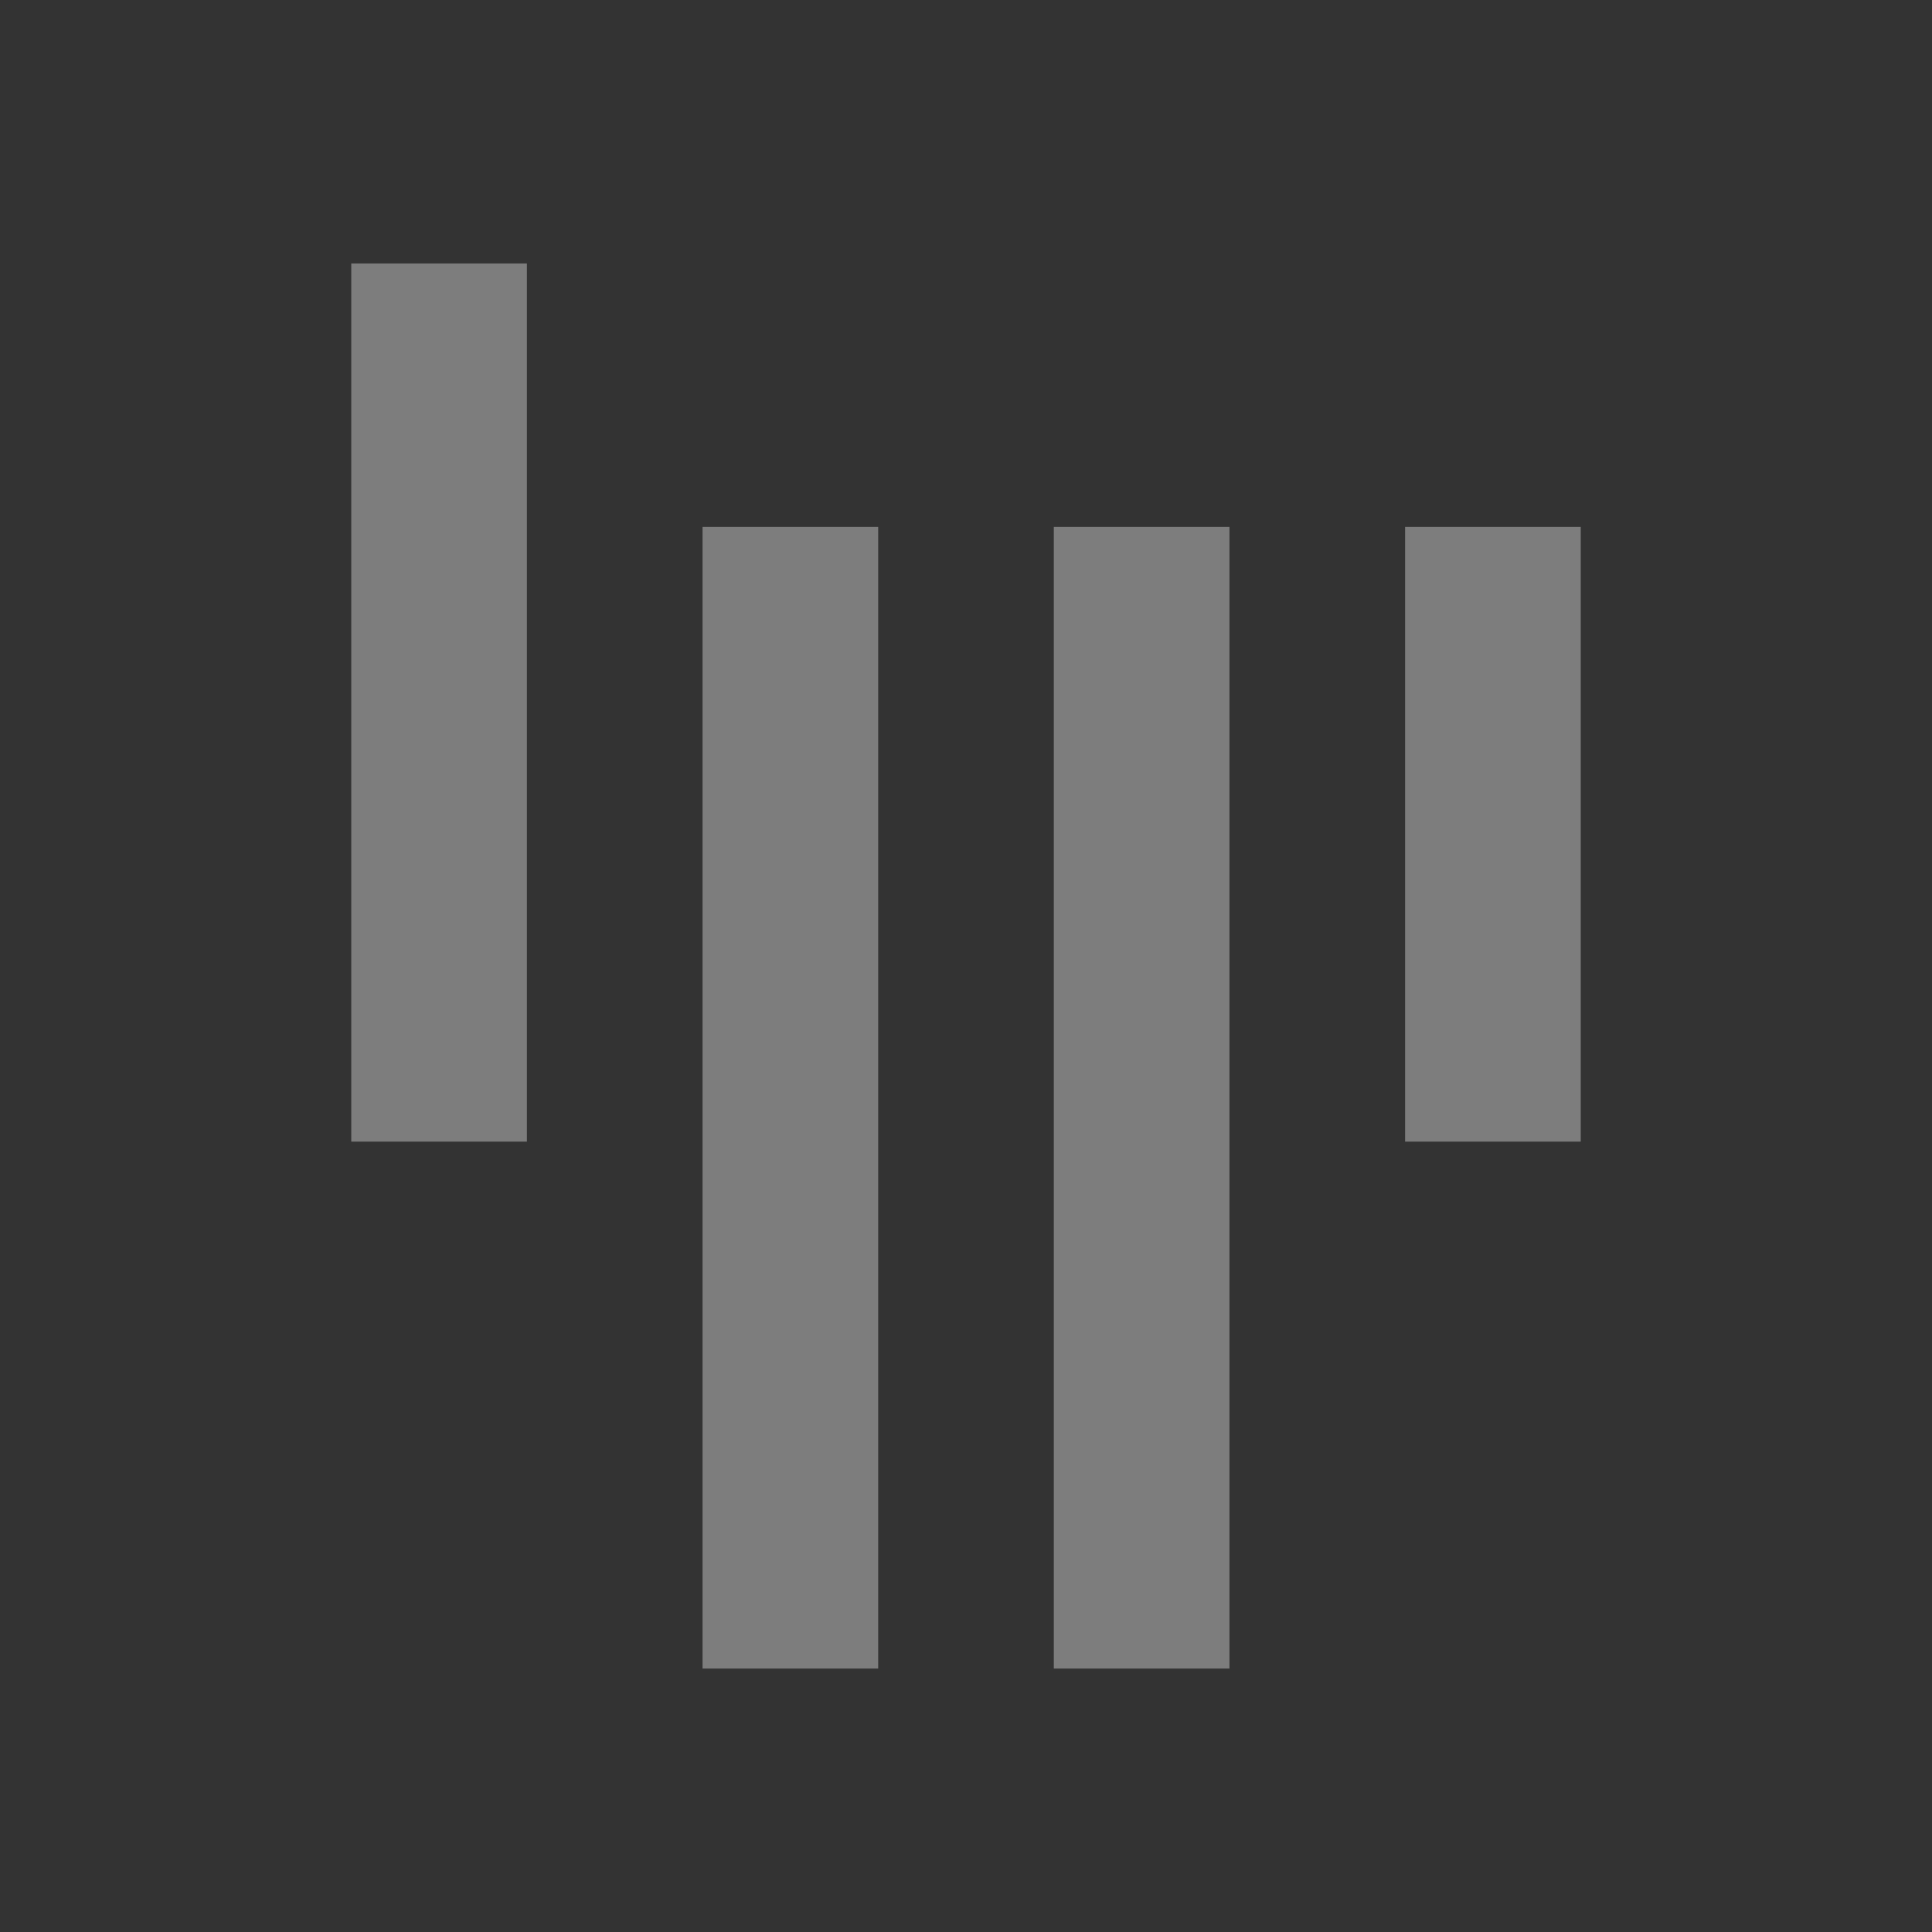 <svg xmlns="http://www.w3.org/2000/svg" viewBox="0 0 22 22">
 <rect x="0" y="0" width="22" height="22" fill="#333333" stroke="none"/>
 <path d="M 4,3 4,13 6,13 6,3 Z m 4,3 0,13 2,0 0,-13 z m 4,0 0,13 2,0 0,-13 z m 4,0 0,7 2,0 0,-7 z" style="fill:#ececec;opacity:0.4;fill-opacity:1;color:{foreground}"/>
</svg>
